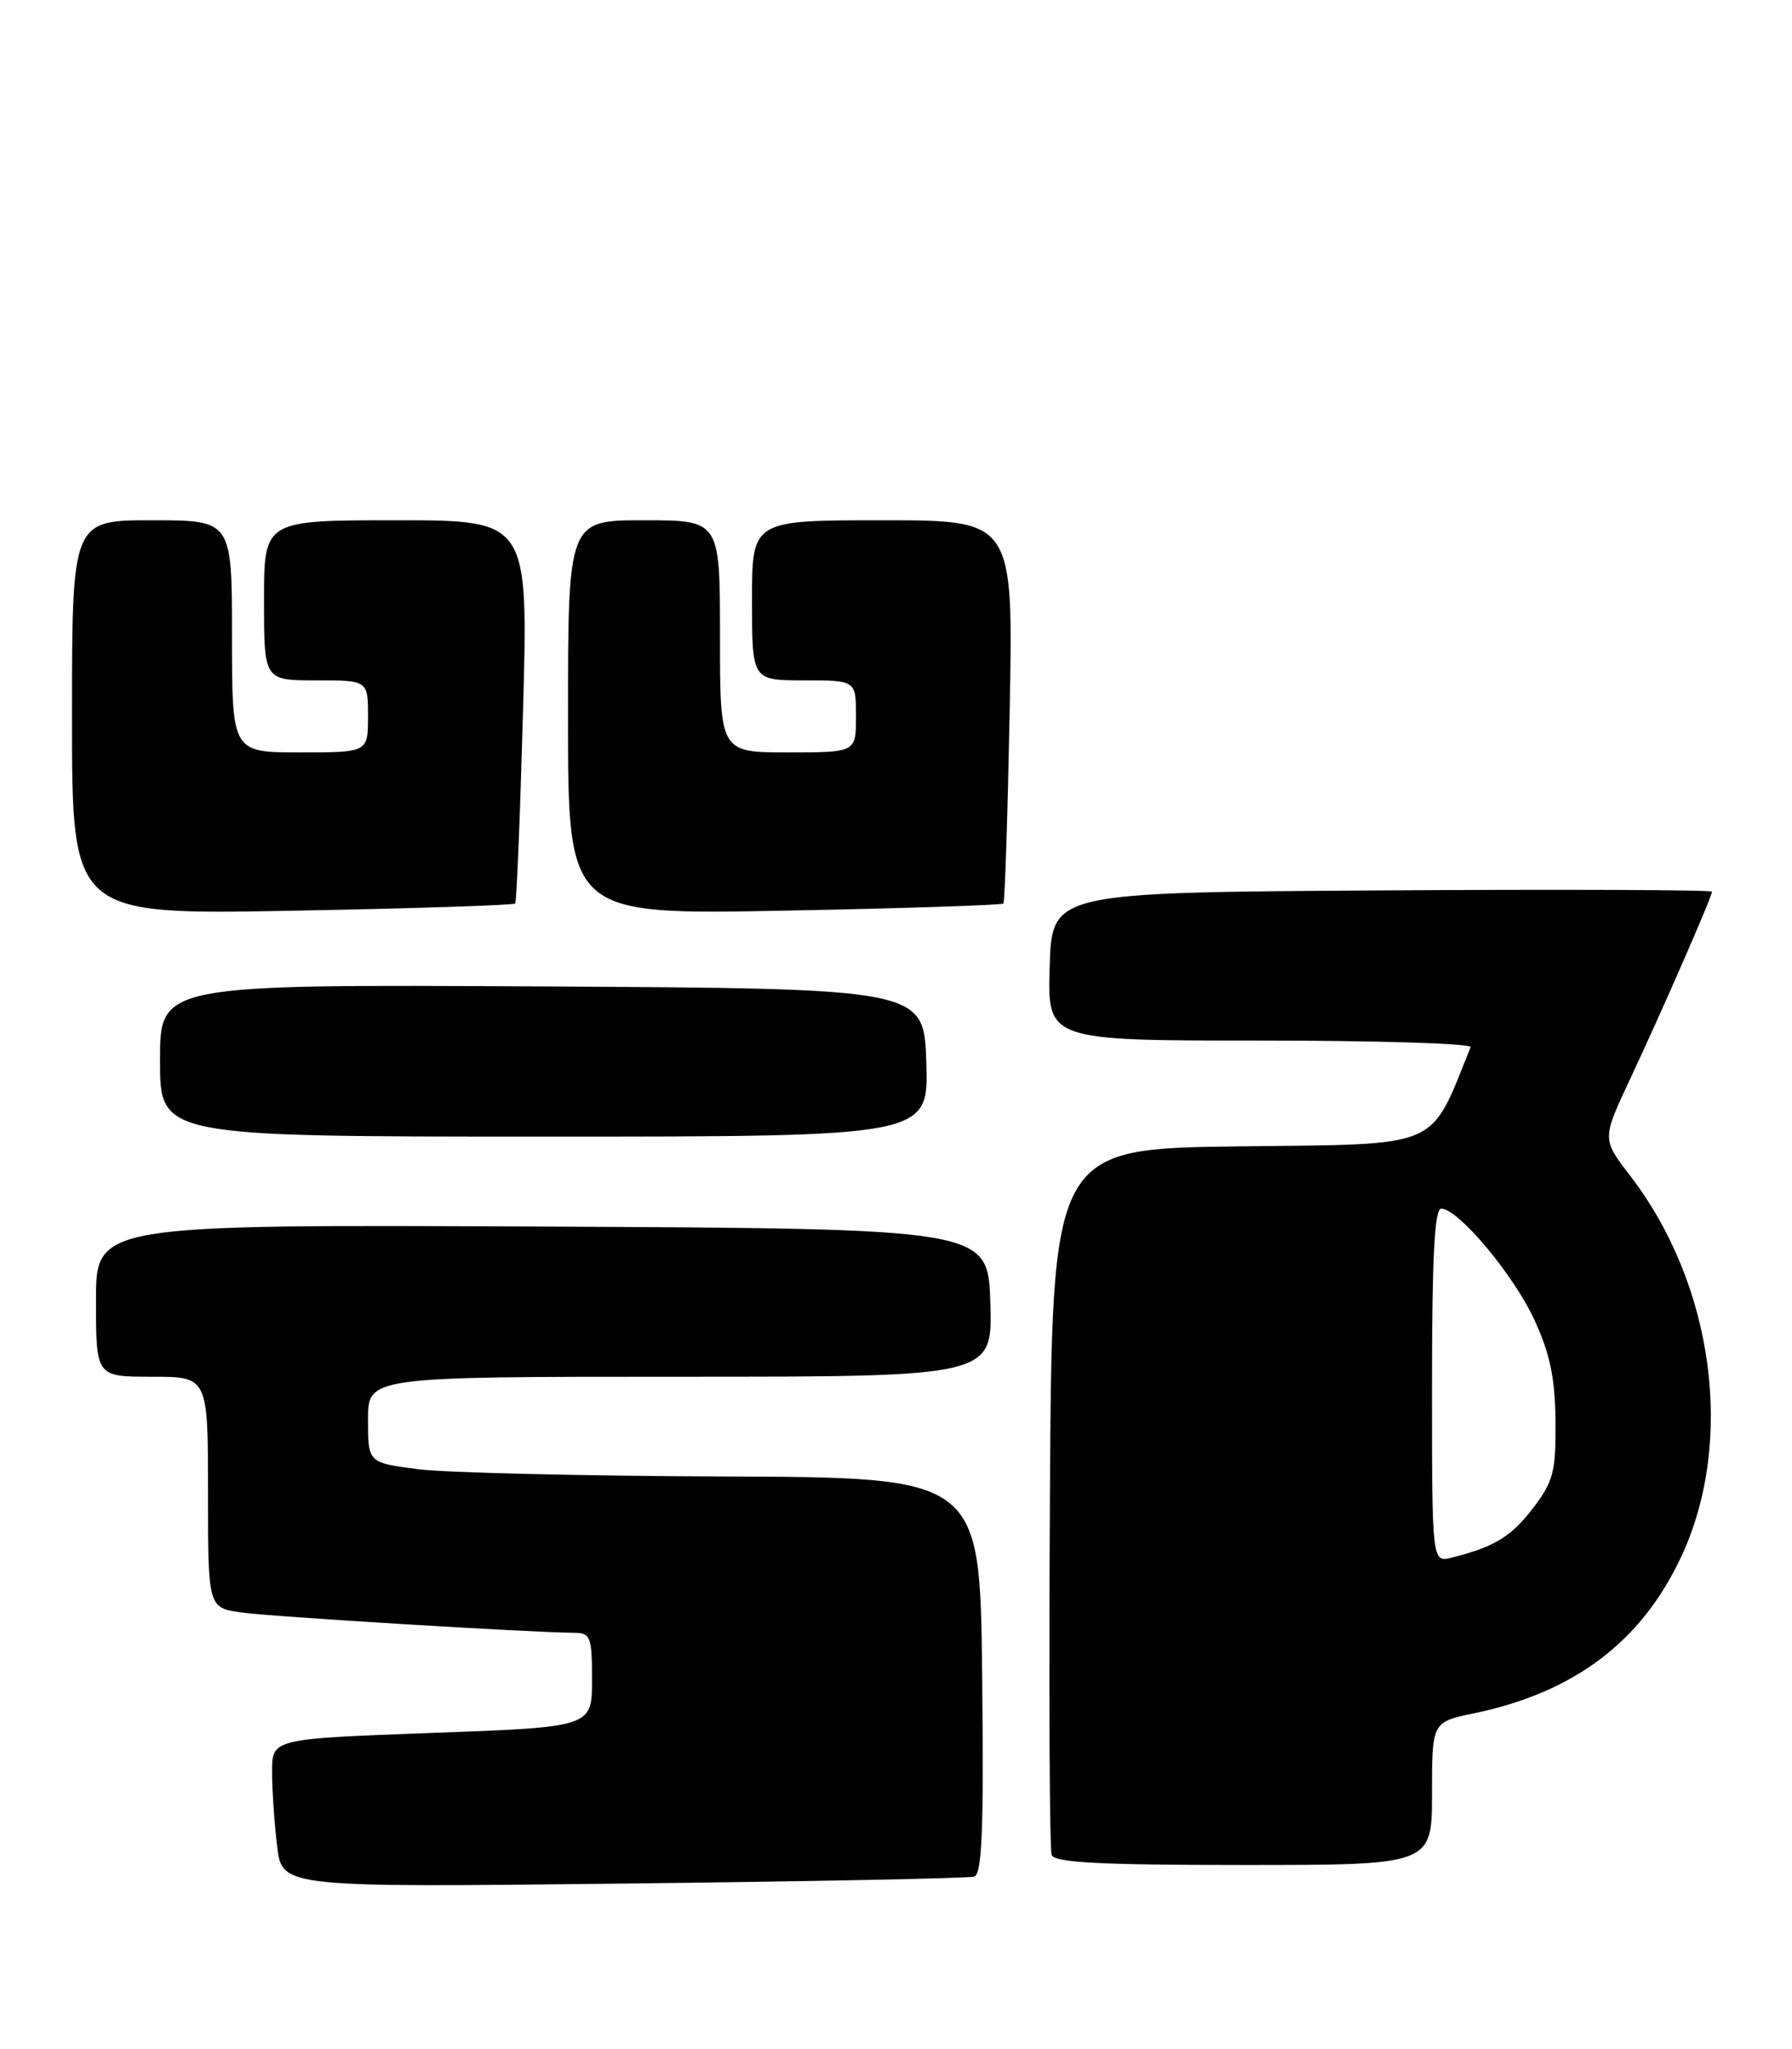 <?xml version="1.0" encoding="UTF-8" standalone="no"?>
<!DOCTYPE svg PUBLIC "-//W3C//DTD SVG 1.1//EN" "http://www.w3.org/Graphics/SVG/1.1/DTD/svg11.dtd" >
<svg xmlns="http://www.w3.org/2000/svg" xmlns:xlink="http://www.w3.org/1999/xlink" version="1.1" viewBox="0 0 224 256">
 <g >
 <path fill="currentColor"
d=" M 121.77 234.45 C 122.76 234.14 122.98 228.60 122.77 209.31 C 122.50 184.58 122.50 184.58 90.50 184.46 C 72.90 184.40 55.69 183.99 52.25 183.55 C 46.00 182.74 46.00 182.74 46.00 177.37 C 46.00 172.00 46.00 172.00 85.04 172.00 C 124.08 172.00 124.08 172.00 123.79 162.75 C 123.50 153.50 123.50 153.50 67.75 153.24 C 12.00 152.98 12.00 152.98 12.00 162.49 C 12.00 172.00 12.00 172.00 19.00 172.00 C 26.00 172.00 26.00 172.00 26.00 186.44 C 26.00 200.88 26.00 200.88 30.25 201.46 C 34.10 201.99 66.31 203.95 71.75 203.99 C 73.83 204.00 74.00 204.45 74.00 209.88 C 74.00 215.77 74.00 215.77 54.00 216.50 C 34.00 217.23 34.00 217.23 34.01 221.37 C 34.01 223.64 34.30 227.82 34.64 230.65 C 35.26 235.80 35.26 235.80 77.88 235.32 C 101.32 235.06 121.07 234.66 121.77 234.45 Z  M 179.00 224.07 C 179.00 215.14 179.00 215.14 184.25 214.05 C 196.79 211.44 205.18 205.11 210.15 194.49 C 216.88 180.12 214.26 160.55 203.78 146.90 C 200.25 142.31 200.25 142.31 203.72 134.90 C 207.71 126.41 214.00 112.03 214.00 111.40 C 214.00 111.17 195.44 111.10 172.75 111.24 C 131.50 111.50 131.50 111.50 131.21 120.75 C 130.92 130.00 130.92 130.00 157.55 130.00 C 172.19 130.00 184.02 130.37 183.83 130.82 C 178.61 143.71 180.47 142.91 155.00 143.22 C 131.50 143.50 131.50 143.50 131.24 187.00 C 131.10 210.93 131.19 231.06 131.46 231.75 C 131.82 232.70 137.57 233.00 155.47 233.00 C 179.00 233.00 179.00 233.00 179.00 224.07 Z  M 115.79 132.75 C 115.50 123.50 115.50 123.50 67.75 123.24 C 20.00 122.98 20.00 122.98 20.00 132.49 C 20.00 142.00 20.00 142.00 68.04 142.00 C 116.08 142.00 116.08 142.00 115.79 132.75 Z  M 64.40 112.88 C 64.58 112.67 65.02 101.81 65.38 88.75 C 66.04 65.00 66.04 65.00 49.52 65.00 C 33.00 65.00 33.00 65.00 33.00 75.00 C 33.00 85.00 33.00 85.00 39.50 85.00 C 46.00 85.00 46.00 85.00 46.00 89.50 C 46.00 94.00 46.00 94.00 37.50 94.00 C 29.00 94.00 29.00 94.00 29.00 79.50 C 29.00 65.00 29.00 65.00 19.00 65.00 C 9.00 65.00 9.00 65.00 9.00 89.64 C 9.00 114.29 9.00 114.29 36.53 113.78 C 51.68 113.50 64.22 113.09 64.40 112.88 Z  M 125.42 112.88 C 125.61 112.67 125.96 101.81 126.21 88.75 C 126.67 65.00 126.67 65.00 110.33 65.00 C 94.00 65.00 94.00 65.00 94.00 75.00 C 94.00 85.00 94.00 85.00 100.50 85.00 C 107.00 85.00 107.00 85.00 107.00 89.50 C 107.00 94.00 107.00 94.00 98.50 94.00 C 90.00 94.00 90.00 94.00 90.00 79.50 C 90.00 65.00 90.00 65.00 80.50 65.00 C 71.00 65.00 71.00 65.00 71.00 89.64 C 71.00 114.29 71.00 114.29 98.04 113.77 C 112.91 113.49 125.23 113.08 125.42 112.88 Z  M 179.00 173.11 C 179.00 157.06 179.32 151.00 180.15 151.00 C 182.29 151.00 189.25 159.32 191.82 164.94 C 193.76 169.16 194.39 172.21 194.44 177.57 C 194.49 183.86 194.18 185.06 191.65 188.39 C 188.92 191.97 186.81 193.26 181.46 194.60 C 179.00 195.22 179.00 195.22 179.00 173.11 Z "/>
</g>
</svg>